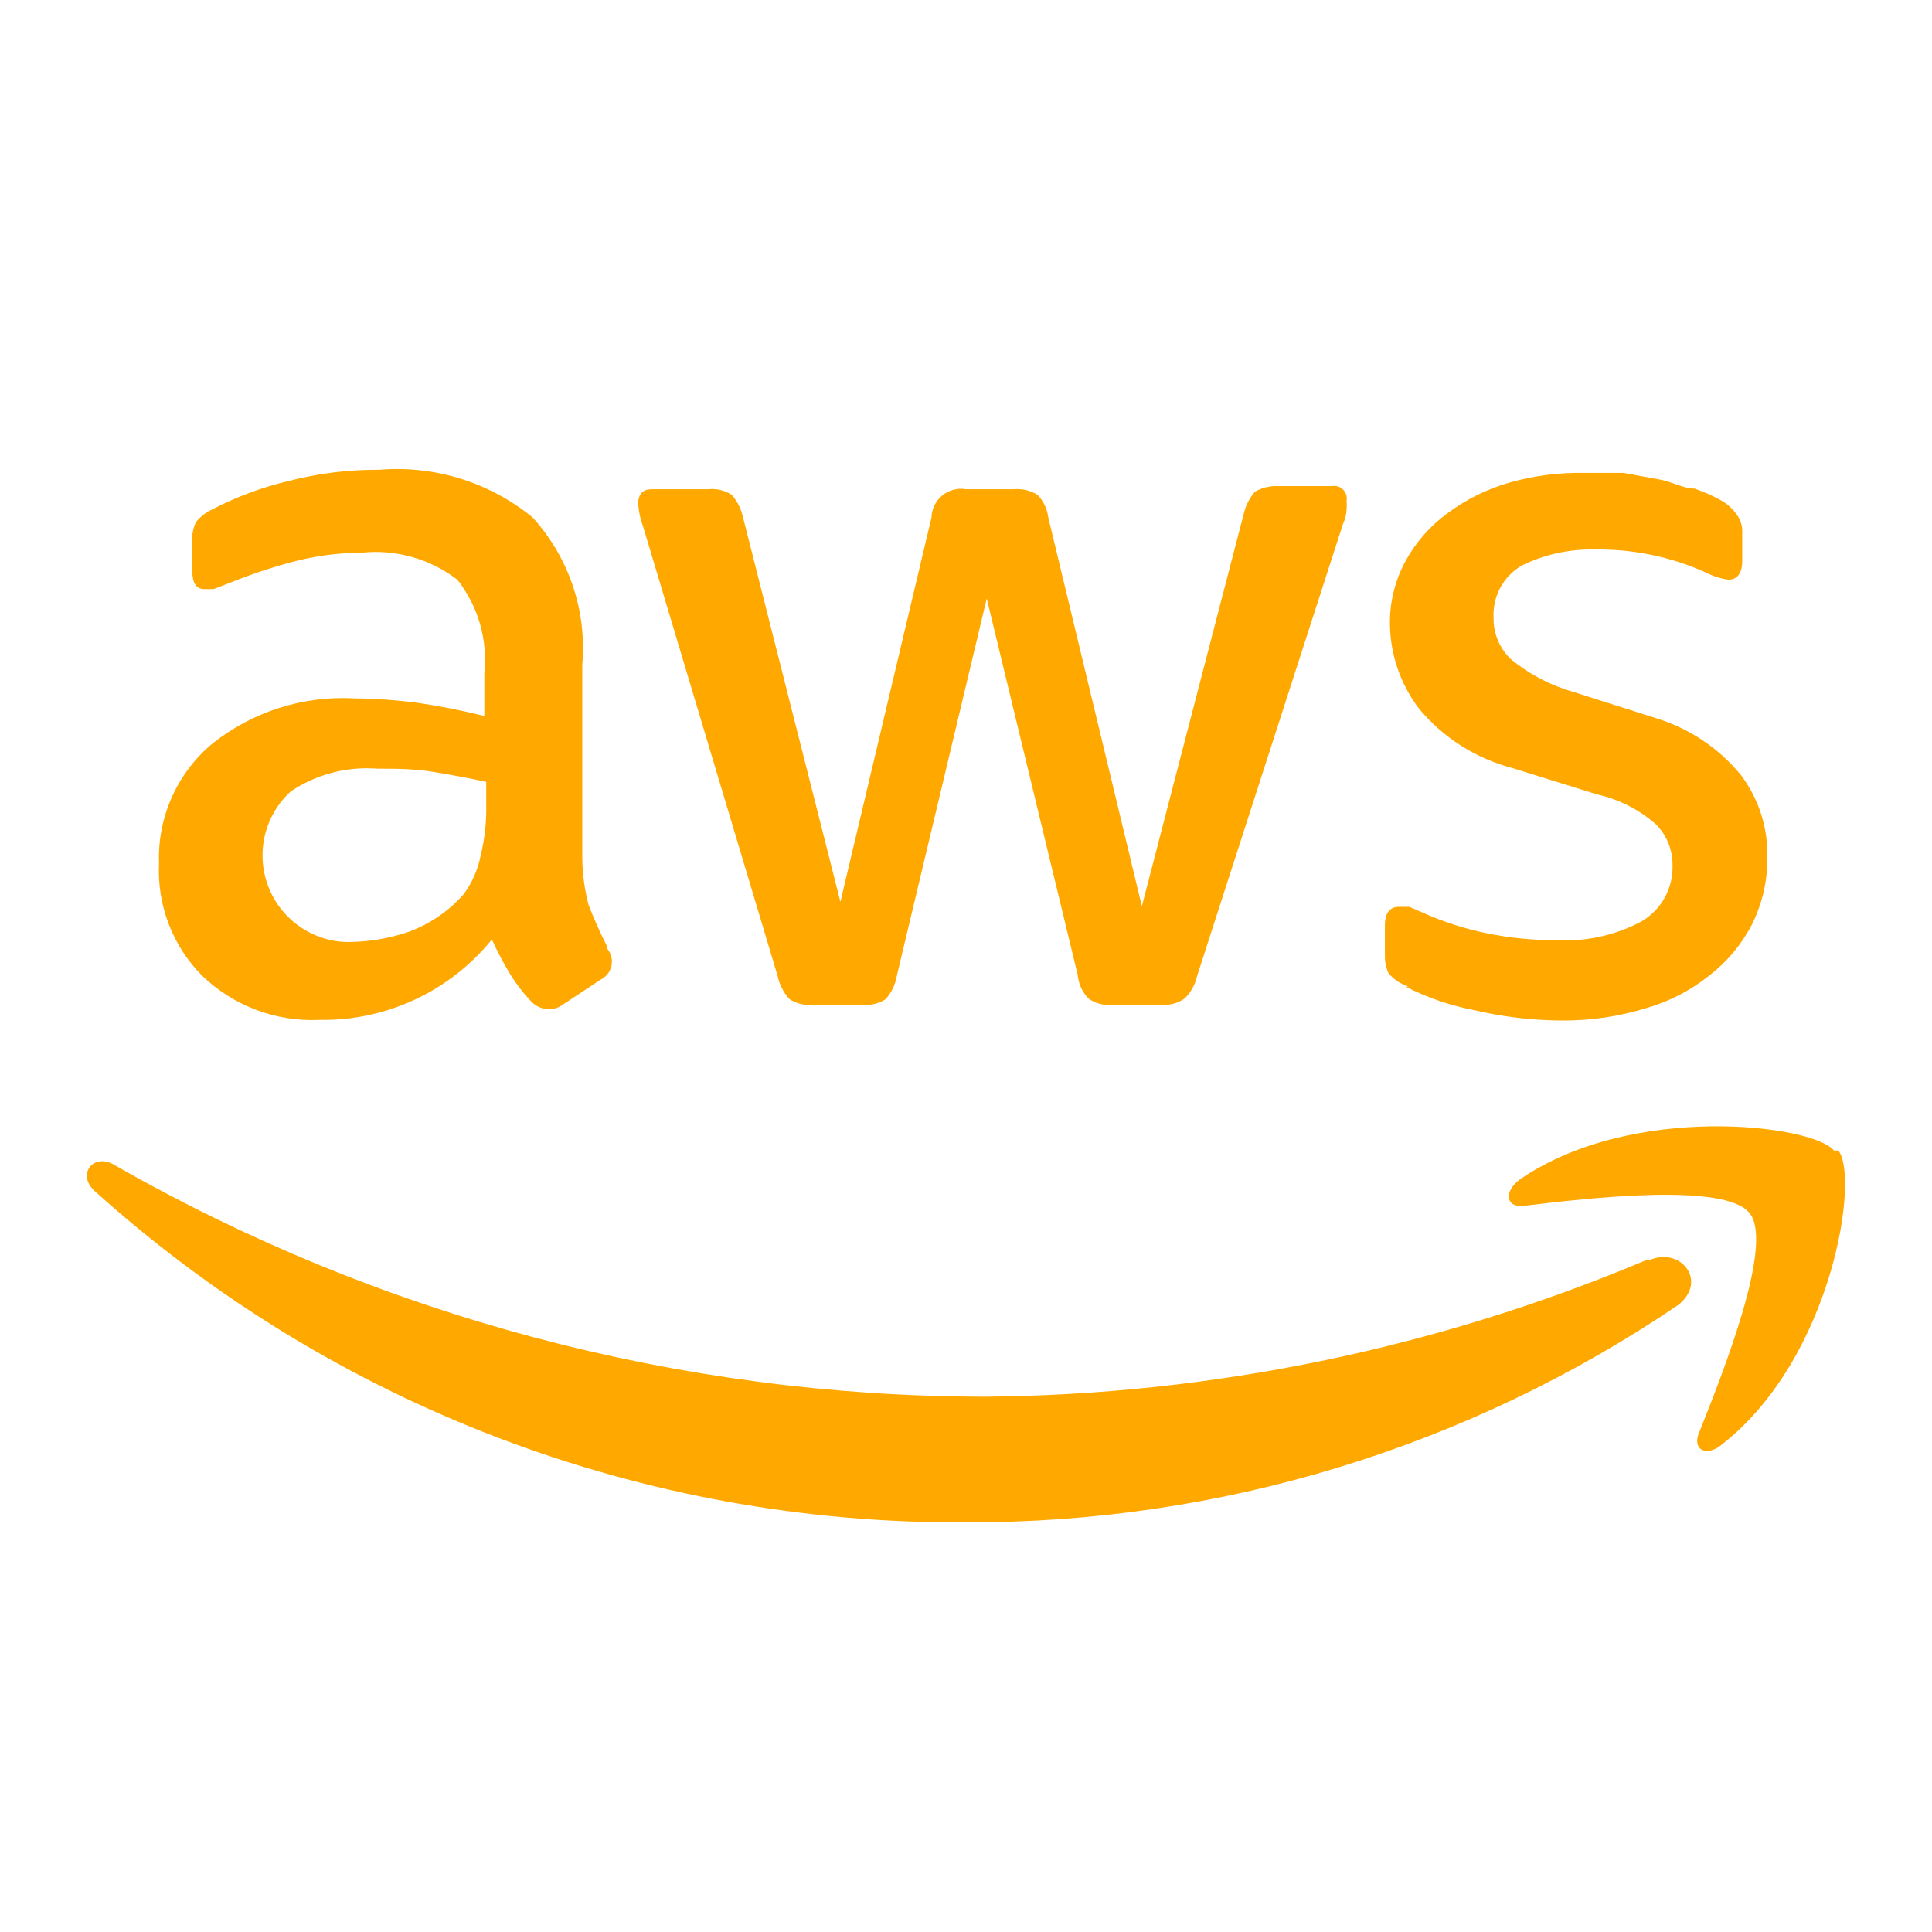 <svg width="200" height="200" viewBox="0 0 200 200" fill="none" xmlns="http://www.w3.org/2000/svg">
<path d="M62.88 98.037C62.155 96.62 61.504 95.166 60.929 93.682C60.468 91.921 60.25 90.106 60.279 88.286V88.286V68.782C60.515 66.03 60.181 63.258 59.297 60.641C58.414 58.023 57 55.616 55.143 53.57C50.696 49.929 45.009 48.157 39.281 48.629C36.101 48.609 32.932 49.002 29.854 49.799C27.121 50.445 24.479 51.428 21.988 52.724C21.333 53.024 20.755 53.469 20.297 54.025C19.984 54.671 19.85 55.389 19.907 56.105V59.096C19.907 60.331 20.297 60.981 21.142 60.981H22.118L24.458 60.071C26.579 59.241 28.75 58.546 30.959 57.99C33.09 57.487 35.271 57.226 37.46 57.21C40.99 56.848 44.525 57.848 47.342 60.006C49.5 62.747 50.503 66.223 50.138 69.692V74.113C47.732 73.528 45.457 73.073 43.181 72.748C41.025 72.469 38.854 72.317 36.68 72.293C31.375 72.003 26.148 73.668 21.988 76.974C20.178 78.483 18.739 80.388 17.781 82.54C16.823 84.693 16.372 87.037 16.462 89.391C16.357 91.536 16.702 93.68 17.474 95.684C18.247 97.688 19.43 99.508 20.947 101.028C22.559 102.572 24.468 103.771 26.558 104.554C28.648 105.336 30.875 105.685 33.105 105.579C36.51 105.631 39.883 104.909 42.968 103.467C46.054 102.026 48.772 99.903 50.918 97.257C51.478 98.484 52.108 99.678 52.803 100.833C53.419 101.837 54.138 102.774 54.948 103.629C55.181 103.883 55.461 104.089 55.774 104.234C56.086 104.379 56.425 104.46 56.769 104.474C57.333 104.484 57.884 104.3 58.329 103.954L62.165 101.418C62.448 101.282 62.697 101.084 62.892 100.838C63.088 100.592 63.225 100.305 63.294 99.999C63.363 99.692 63.361 99.374 63.289 99.068C63.218 98.762 63.078 98.477 62.88 98.233V98.037ZM50.333 83.345C50.369 85.118 50.172 86.889 49.748 88.611C49.463 90.046 48.864 91.401 47.992 92.577C46.439 94.332 44.473 95.672 42.271 96.477C40.177 97.183 37.98 97.534 35.77 97.517C33.993 97.442 32.278 96.841 30.844 95.789C29.409 94.738 28.32 93.284 27.714 91.611C27.108 89.939 27.012 88.125 27.439 86.398C27.867 84.671 28.798 83.111 30.114 81.915C32.758 80.151 35.917 79.326 39.086 79.574C40.971 79.574 42.856 79.574 44.807 79.899C46.757 80.224 48.577 80.549 50.333 80.939V83.345ZM80.498 101.028C80.684 101.927 81.111 102.758 81.733 103.434C82.428 103.88 83.25 104.085 84.074 104.019H89.275C90.119 104.095 90.965 103.889 91.68 103.434C92.301 102.74 92.707 101.882 92.85 100.963L102.147 61.956L111.573 100.963C111.655 101.868 112.046 102.717 112.679 103.368C113.397 103.876 114.274 104.107 115.149 104.019H120.35C121.16 104.061 121.961 103.833 122.625 103.368C123.277 102.732 123.729 101.918 123.926 101.028L139.008 54.285C139.229 53.815 139.361 53.308 139.398 52.789C139.426 52.465 139.426 52.139 139.398 51.814C139.432 51.61 139.417 51.401 139.354 51.204C139.29 51.008 139.181 50.829 139.035 50.682C138.889 50.536 138.71 50.427 138.513 50.364C138.316 50.301 138.107 50.285 137.903 50.319H132.247C131.428 50.293 130.618 50.496 129.907 50.904C129.333 51.578 128.931 52.381 128.737 53.245L118.205 93.812L108.518 53.57C108.408 52.692 108.021 51.872 107.413 51.229C106.674 50.773 105.807 50.568 104.942 50.644H100.001C99.57 50.569 99.127 50.588 98.703 50.7C98.279 50.811 97.884 51.013 97.545 51.29C97.206 51.568 96.931 51.915 96.737 52.308C96.544 52.701 96.438 53.132 96.426 53.57L86.999 93.357L76.922 53.57C76.738 52.703 76.335 51.897 75.752 51.229C75.041 50.764 74.192 50.558 73.347 50.644H67.496C66.52 50.644 66.065 51.164 66.065 52.139C66.119 52.962 66.294 53.773 66.585 54.545L80.498 101.028ZM145.509 102.133C147.705 103.255 150.046 104.065 152.466 104.539C155.512 105.262 158.631 105.633 161.762 105.644C164.715 105.655 167.653 105.216 170.474 104.344C172.844 103.659 175.054 102.51 176.975 100.963C178.822 99.532 180.331 97.712 181.396 95.632C182.467 93.449 183.002 91.042 182.956 88.611C183 85.56 182.015 82.583 180.161 80.159C177.9 77.433 174.896 75.423 171.514 74.373L162.933 71.643C160.556 70.975 158.343 69.824 156.431 68.262C155.847 67.712 155.383 67.047 155.07 66.308C154.757 65.57 154.6 64.774 154.611 63.971C154.552 62.897 154.787 61.827 155.291 60.876C155.795 59.925 156.549 59.13 157.472 58.575C159.812 57.411 162.4 56.831 165.013 56.885C169.023 56.812 172.998 57.634 176.65 59.291C177.362 59.657 178.132 59.899 178.925 60.006C179.836 60.006 180.356 59.356 180.356 58.055V55.195C180.4 54.496 180.193 53.804 179.771 53.245C179.301 52.583 178.676 52.047 177.95 51.684C177.137 51.247 176.289 50.878 175.415 50.579C174.31 50.579 173.204 49.929 171.969 49.669L168.068 48.954H163.973C161.403 48.909 158.841 49.237 156.366 49.929C154.022 50.583 151.818 51.663 149.865 53.115C148.068 54.422 146.581 56.109 145.509 58.055C144.423 60.049 143.863 62.286 143.884 64.557C143.912 67.727 144.961 70.805 146.875 73.333C149.377 76.356 152.765 78.516 156.561 79.509L165.338 82.24C167.606 82.748 169.708 83.822 171.449 85.36C171.996 85.918 172.427 86.579 172.717 87.304C173.007 88.029 173.151 88.805 173.139 89.586C173.174 90.747 172.896 91.896 172.336 92.914C171.776 93.931 170.953 94.78 169.954 95.372C167.244 96.827 164.183 97.502 161.112 97.322C158.688 97.339 156.269 97.099 153.896 96.607C151.66 96.151 149.48 95.454 147.395 94.527L145.9 93.877H144.794C143.884 93.877 143.364 94.527 143.364 95.762V99.078C143.37 99.663 143.503 100.24 143.754 100.768C144.305 101.41 145.026 101.883 145.835 102.133H145.509ZM170.344 130.478C148.685 139.597 125.451 144.389 101.952 144.586C70.343 144.548 39.289 136.281 11.846 120.597C9.635 119.296 7.945 121.572 9.765 123.262C34.504 145.568 66.692 157.813 100.001 157.588C126.28 157.681 151.974 149.841 173.724 135.094C176.845 132.624 173.985 128.983 170.669 130.478H170.344ZM189.847 119.101C187.702 116.436 168.979 114.095 157.342 122.092C155.586 123.392 155.911 125.082 157.797 124.822C164.298 124.042 178.6 122.352 181.136 125.602C183.671 128.853 178.275 142.31 175.87 148.356C175.155 150.112 176.715 150.892 178.34 149.462C189.717 140.49 192.513 121.832 190.302 119.101H189.847Z" fill="#FFA800"/>
</svg>
